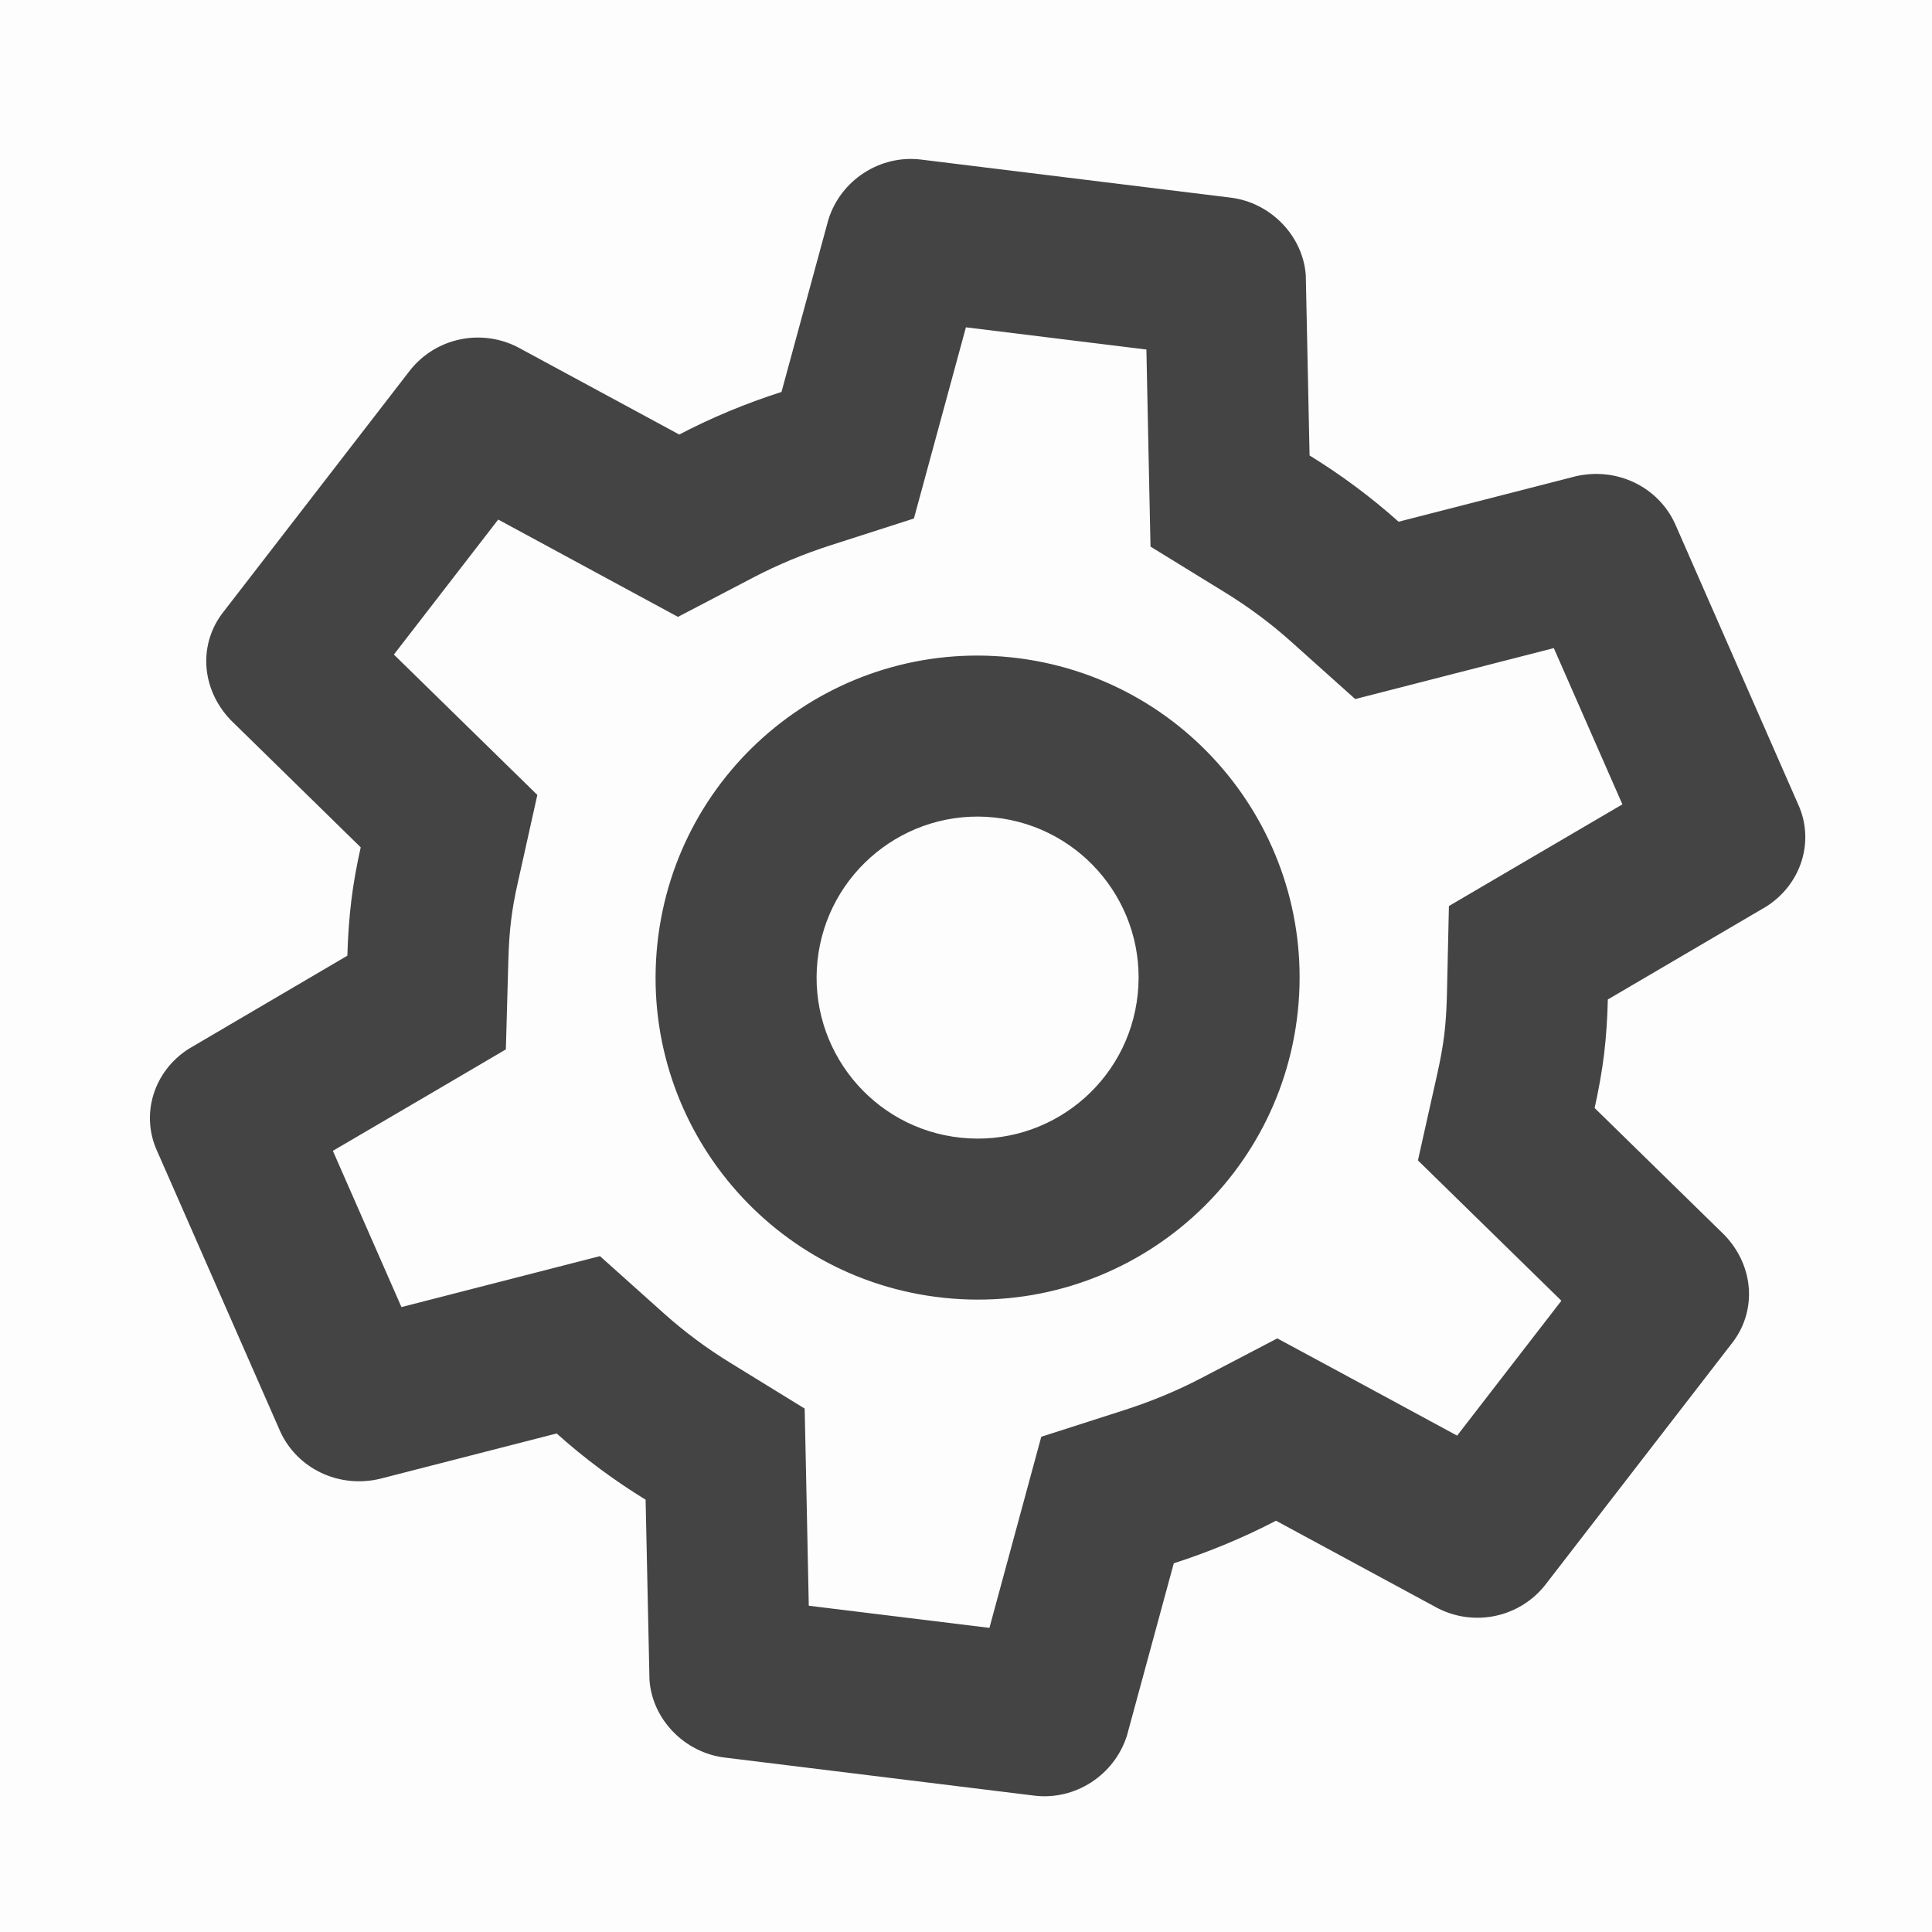 <svg width="24" height="24" viewBox="0 0 24 24" fill="none" xmlns="http://www.w3.org/2000/svg">
<rect width="24" height="24" fill="black" fill-opacity="0.01"/>
<path fill-rule="evenodd" clip-rule="evenodd" d="M21.508 16.695C21.826 16.298 21.797 15.736 21.425 15.345L19.809 13.764C19.857 13.547 19.898 13.325 19.926 13.101C19.953 12.873 19.968 12.646 19.973 12.416L21.942 11.261C22.381 10.981 22.545 10.443 22.336 9.989L20.807 6.504C20.596 6.046 20.084 5.798 19.572 5.917L17.374 6.481C17.029 6.173 16.664 5.902 16.268 5.658L16.221 3.419C16.186 2.931 15.786 2.516 15.287 2.455L11.439 1.982C10.935 1.921 10.444 2.234 10.29 2.73L9.708 4.869C9.262 5.012 8.837 5.189 8.438 5.398L6.43 4.312C5.975 4.08 5.418 4.195 5.097 4.596L2.781 7.594C2.463 7.991 2.492 8.552 2.865 8.944L4.481 10.526C4.432 10.743 4.391 10.965 4.364 11.189C4.336 11.416 4.322 11.644 4.315 11.872L2.346 13.028C1.907 13.307 1.744 13.845 1.952 14.299L3.482 17.784C3.692 18.242 4.206 18.491 4.717 18.371L6.915 17.807C7.259 18.116 7.625 18.387 8.02 18.63L8.068 20.869C8.102 21.357 8.502 21.772 9.002 21.833L12.849 22.306C13.353 22.368 13.844 22.054 14 21.558L14.581 19.42C15.027 19.276 15.452 19.099 15.851 18.891L17.859 19.977C18.315 20.211 18.873 20.093 19.192 19.693L21.508 16.695ZM17.857 13.328L17.614 14.415L19.396 16.158L18.101 17.834L16.803 17.131L15.867 16.626L14.925 17.118C14.627 17.274 14.307 17.407 13.969 17.516L12.935 17.848L12.291 20.222L10.047 19.947L10.019 18.587L9.996 17.498L9.068 16.927C8.771 16.744 8.502 16.543 8.249 16.317L7.453 15.604L4.987 16.237L4.135 14.296L5.327 13.598L6.284 13.036L6.315 11.927C6.32 11.741 6.331 11.579 6.349 11.433C6.366 11.29 6.394 11.134 6.433 10.962L6.675 9.875L4.893 8.131L6.189 6.454L7.487 7.157L8.422 7.663L9.365 7.17C9.663 7.015 9.983 6.881 10.32 6.773L11.353 6.441L11.999 4.066L14.241 4.342L14.269 5.701L14.292 6.79L15.22 7.361C15.518 7.545 15.787 7.745 16.039 7.971L16.835 8.684L19.302 8.051L20.154 9.992L18.961 10.691L17.999 11.255L17.974 12.37C17.969 12.55 17.959 12.71 17.941 12.857C17.923 13 17.895 13.156 17.857 13.328ZM11.726 16.122C9.529 15.891 7.935 13.923 8.166 11.726C8.397 9.529 10.365 7.935 12.562 8.166C14.759 8.397 16.353 10.365 16.122 12.562C15.891 14.759 13.923 16.353 11.726 16.122ZM14.133 12.353C14.018 13.452 13.034 14.249 11.935 14.133C10.837 14.018 10.04 13.034 10.155 11.935C10.271 10.837 11.255 10.04 12.353 10.155C13.452 10.271 14.249 11.255 14.133 12.353Z" fill="#444444"/>
</svg>
